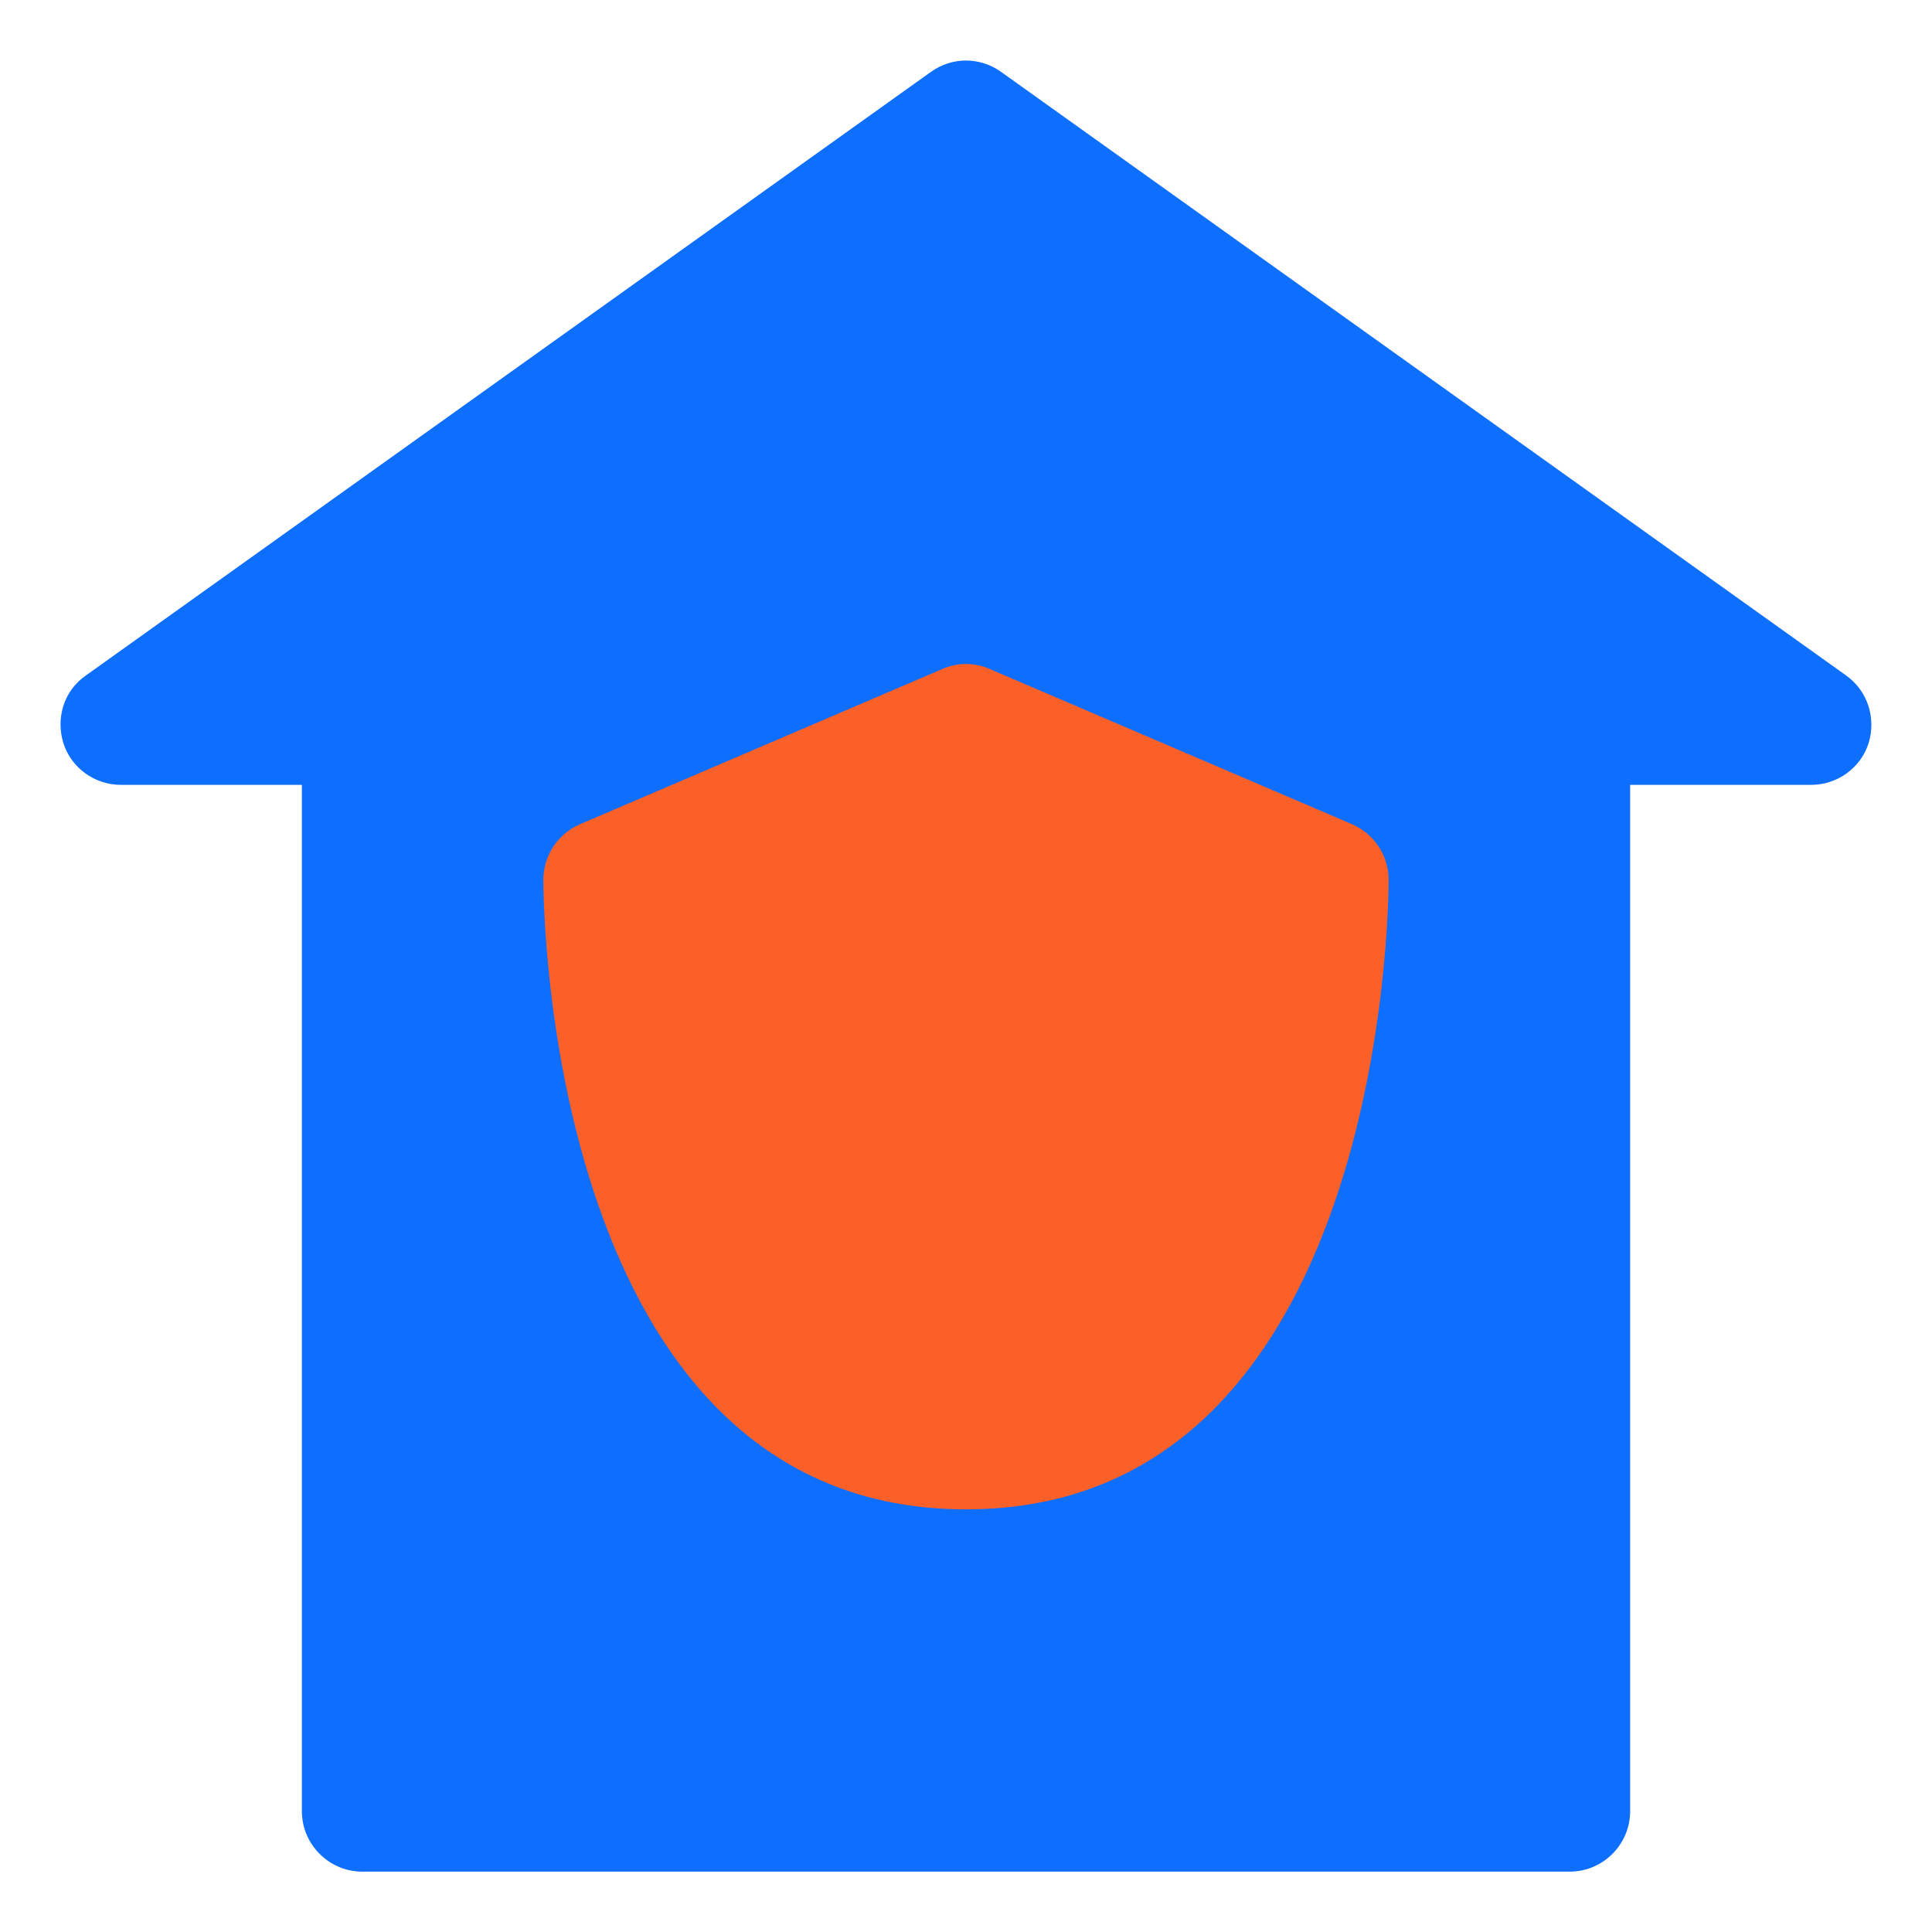 <svg width="50" height="50" viewBox="0 0 50 50" fill="none" xmlns="http://www.w3.org/2000/svg">
<path d="M48.359 19.234C48.156 19.875 47.547 20.312 46.875 20.312H42.188V46.875C42.188 47.734 41.484 48.438 40.625 48.438H9.375C8.516 48.438 7.813 47.734 7.813 46.875V20.312H3.125C2.453 20.312 1.844 19.875 1.641 19.234C1.438 18.578 1.656 17.875 2.219 17.484L24.094 1.859C24.641 1.469 25.359 1.469 25.906 1.859L47.781 17.484C48.328 17.875 48.562 18.578 48.359 19.234Z" fill="#0E6FFF"/>
<path d="M35.938 22.766C35.938 23.438 35.812 39.062 25 39.062C14.188 39.062 14.062 23.438 14.062 22.766C14.062 22.141 14.438 21.578 15.016 21.328L24.391 17.312C24.781 17.141 25.219 17.141 25.609 17.312L34.984 21.328C35.562 21.578 35.938 22.141 35.938 22.766Z" fill="#FB6028"/>
</svg>
